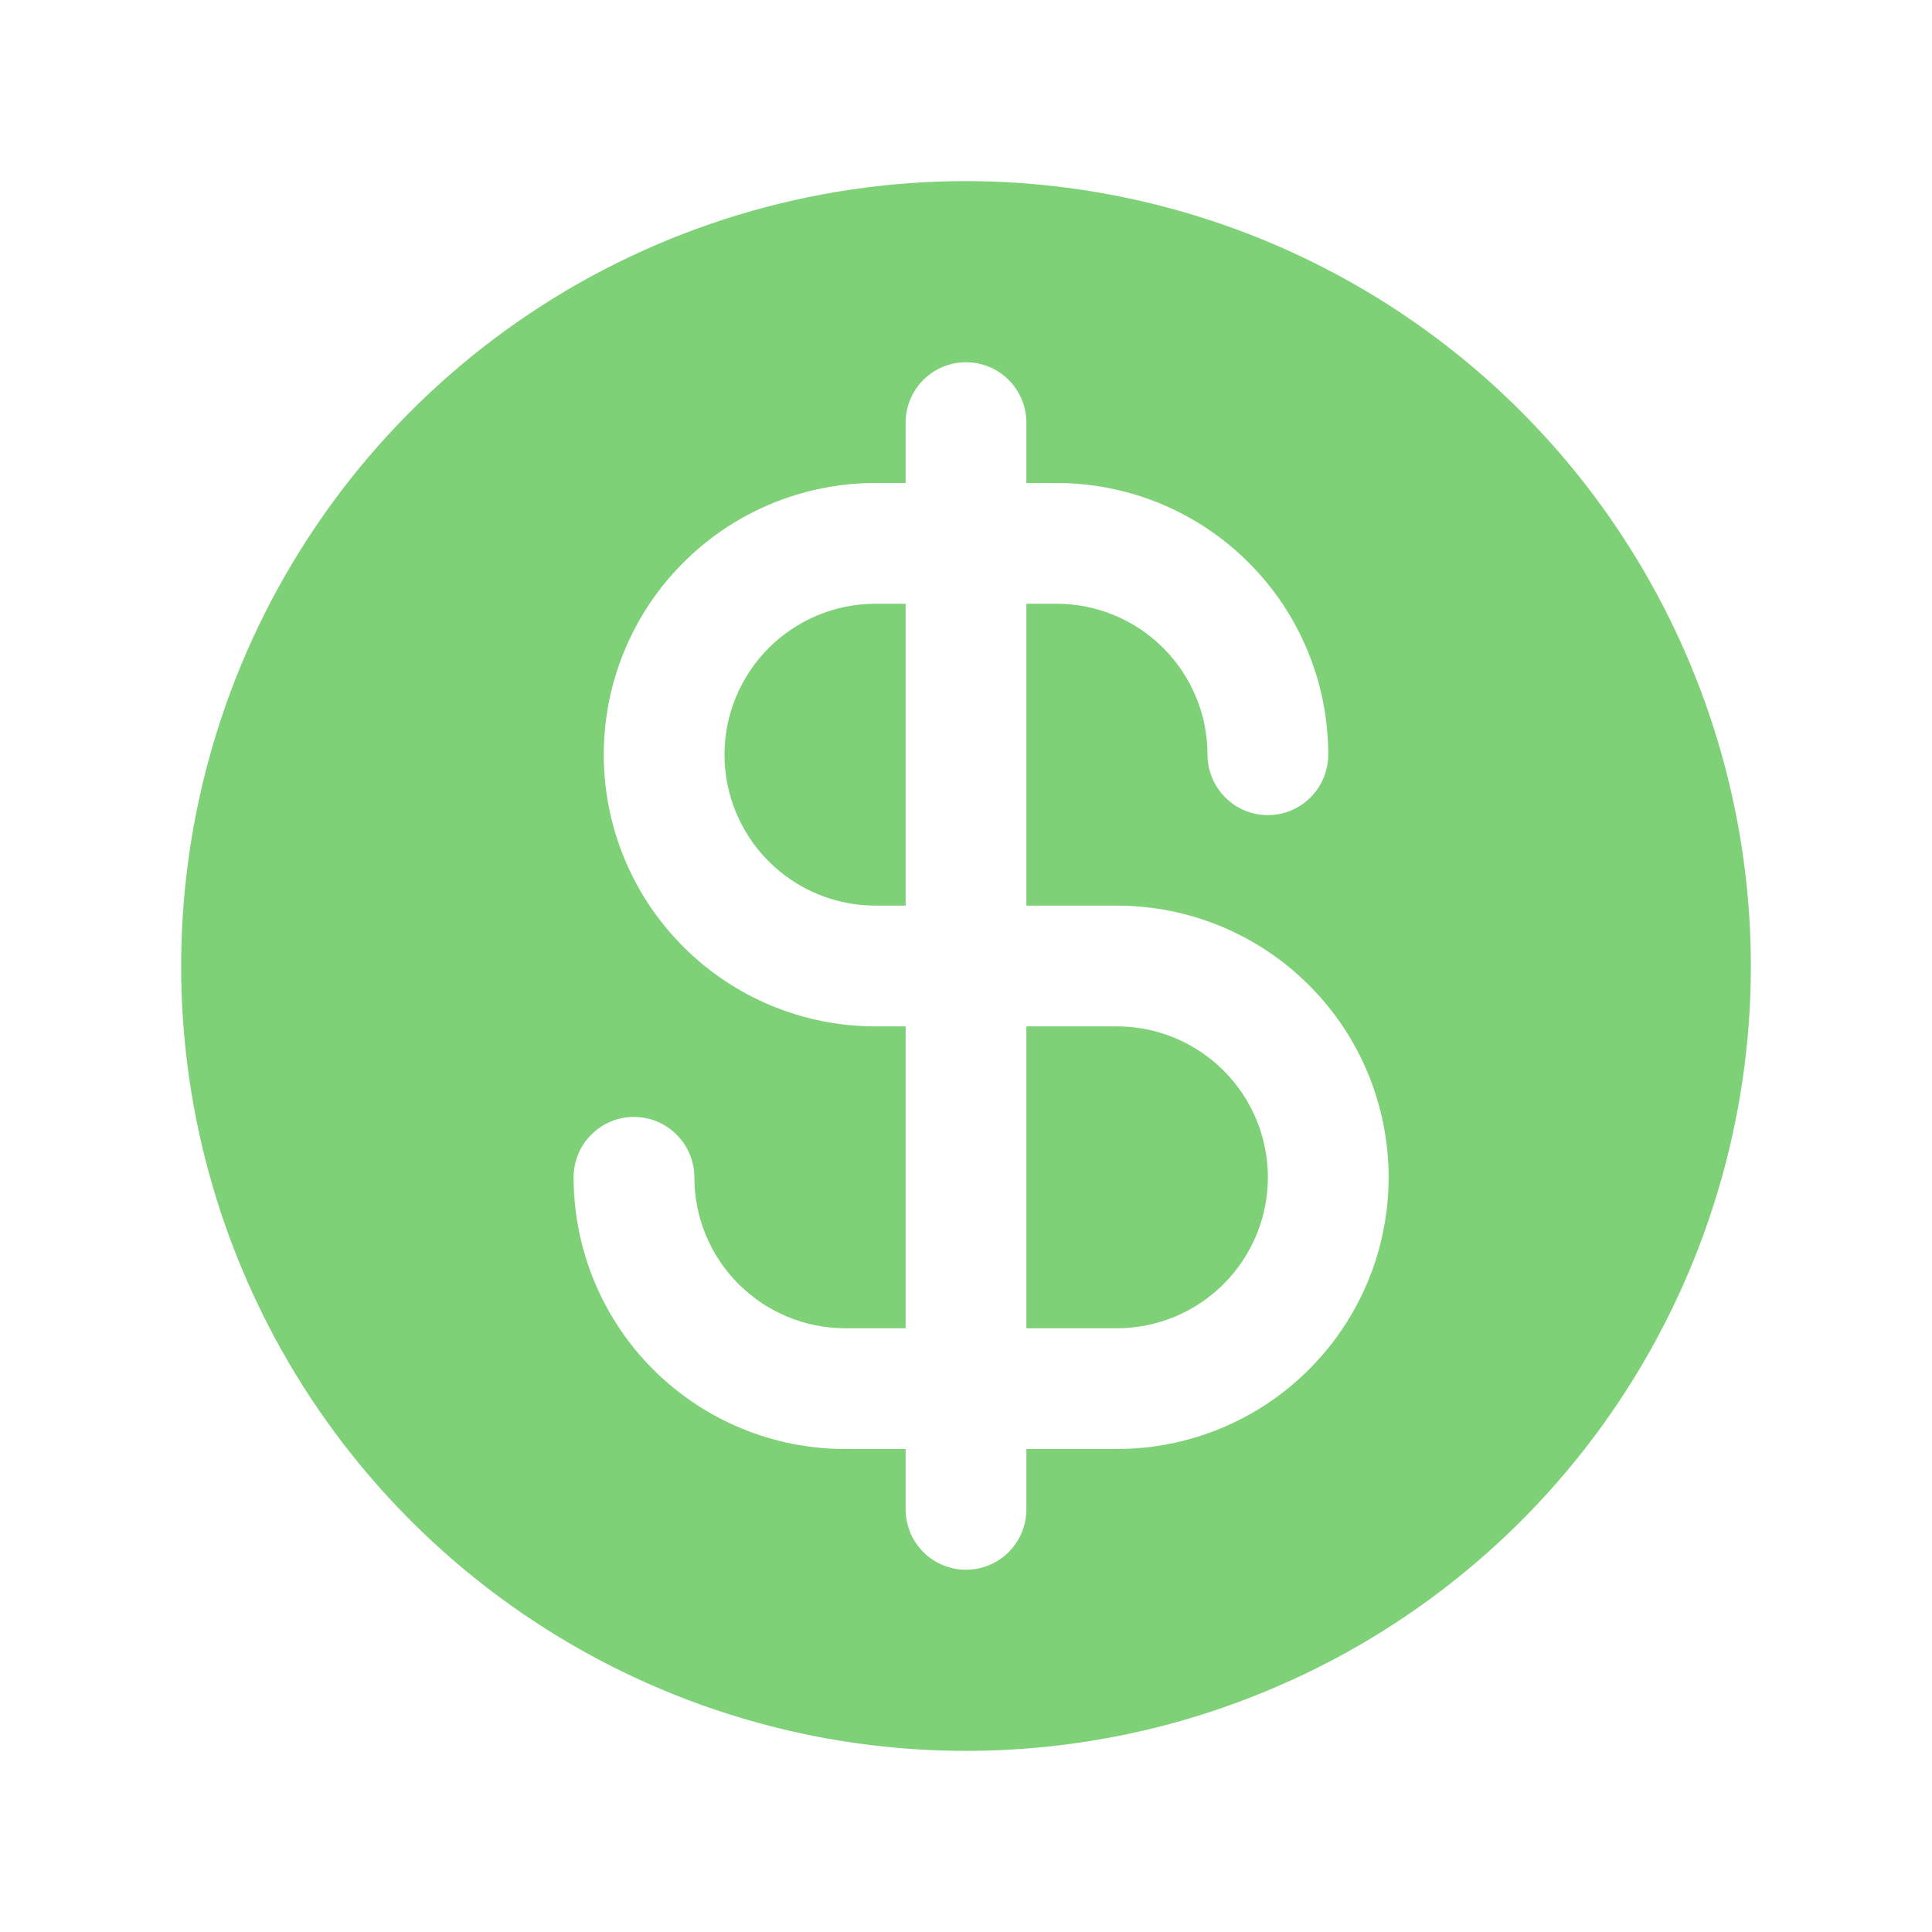 <svg width="20" height="20" viewBox="0 0 20 20" fill="none" xmlns="http://www.w3.org/2000/svg">
<g id="CurrencyDollar">
<path id="Vector" d="M9.062 6.25H9.375V9.375H9.062C8.648 9.375 8.251 9.21 7.958 8.917C7.665 8.624 7.5 8.227 7.5 7.812C7.5 7.398 7.665 7.001 7.958 6.708C8.251 6.415 8.648 6.25 9.062 6.25ZM11.562 10.625H10.625V13.75H11.562C11.977 13.75 12.374 13.585 12.667 13.292C12.96 12.999 13.125 12.602 13.125 12.188C13.125 11.773 12.96 11.376 12.667 11.083C12.374 10.79 11.977 10.625 11.562 10.625ZM18.125 10C18.125 11.607 17.648 13.178 16.756 14.514C15.863 15.85 14.594 16.892 13.109 17.506C11.625 18.122 9.991 18.282 8.415 17.969C6.839 17.655 5.391 16.881 4.255 15.745C3.118 14.609 2.345 13.161 2.031 11.585C1.718 10.009 1.879 8.375 2.493 6.891C3.108 5.406 4.15 4.137 5.486 3.244C6.822 2.352 8.393 1.875 10 1.875C12.154 1.877 14.22 2.734 15.743 4.257C17.266 5.781 18.123 7.846 18.125 10ZM14.375 12.188C14.375 11.442 14.079 10.726 13.551 10.199C13.024 9.671 12.308 9.375 11.562 9.375H10.625V6.25H10.938C11.352 6.25 11.749 6.415 12.042 6.708C12.335 7.001 12.5 7.398 12.5 7.812C12.5 7.978 12.566 8.137 12.683 8.254C12.8 8.372 12.959 8.438 13.125 8.438C13.291 8.438 13.45 8.372 13.567 8.254C13.684 8.137 13.75 7.978 13.75 7.812C13.75 7.067 13.454 6.351 12.926 5.824C12.399 5.296 11.683 5 10.938 5H10.625V4.375C10.625 4.209 10.559 4.05 10.442 3.933C10.325 3.816 10.166 3.75 10 3.75C9.834 3.75 9.675 3.816 9.558 3.933C9.441 4.05 9.375 4.209 9.375 4.375V5H9.062C8.317 5 7.601 5.296 7.074 5.824C6.546 6.351 6.25 7.067 6.25 7.812C6.25 8.558 6.546 9.274 7.074 9.801C7.601 10.329 8.317 10.625 9.062 10.625H9.375V13.75H8.75C8.336 13.75 7.938 13.585 7.645 13.292C7.352 12.999 7.188 12.602 7.188 12.188C7.188 12.022 7.122 11.863 7.004 11.746C6.887 11.628 6.728 11.562 6.562 11.562C6.397 11.562 6.238 11.628 6.121 11.746C6.003 11.863 5.938 12.022 5.938 12.188C5.938 12.933 6.234 13.649 6.761 14.176C7.289 14.704 8.004 15 8.75 15H9.375V15.625C9.375 15.791 9.441 15.95 9.558 16.067C9.675 16.184 9.834 16.25 10 16.25C10.166 16.25 10.325 16.184 10.442 16.067C10.559 15.95 10.625 15.791 10.625 15.625V15H11.562C12.308 15 13.024 14.704 13.551 14.176C14.079 13.649 14.375 12.933 14.375 12.188Z" fill="#7ED177"/>
</g>
</svg>
